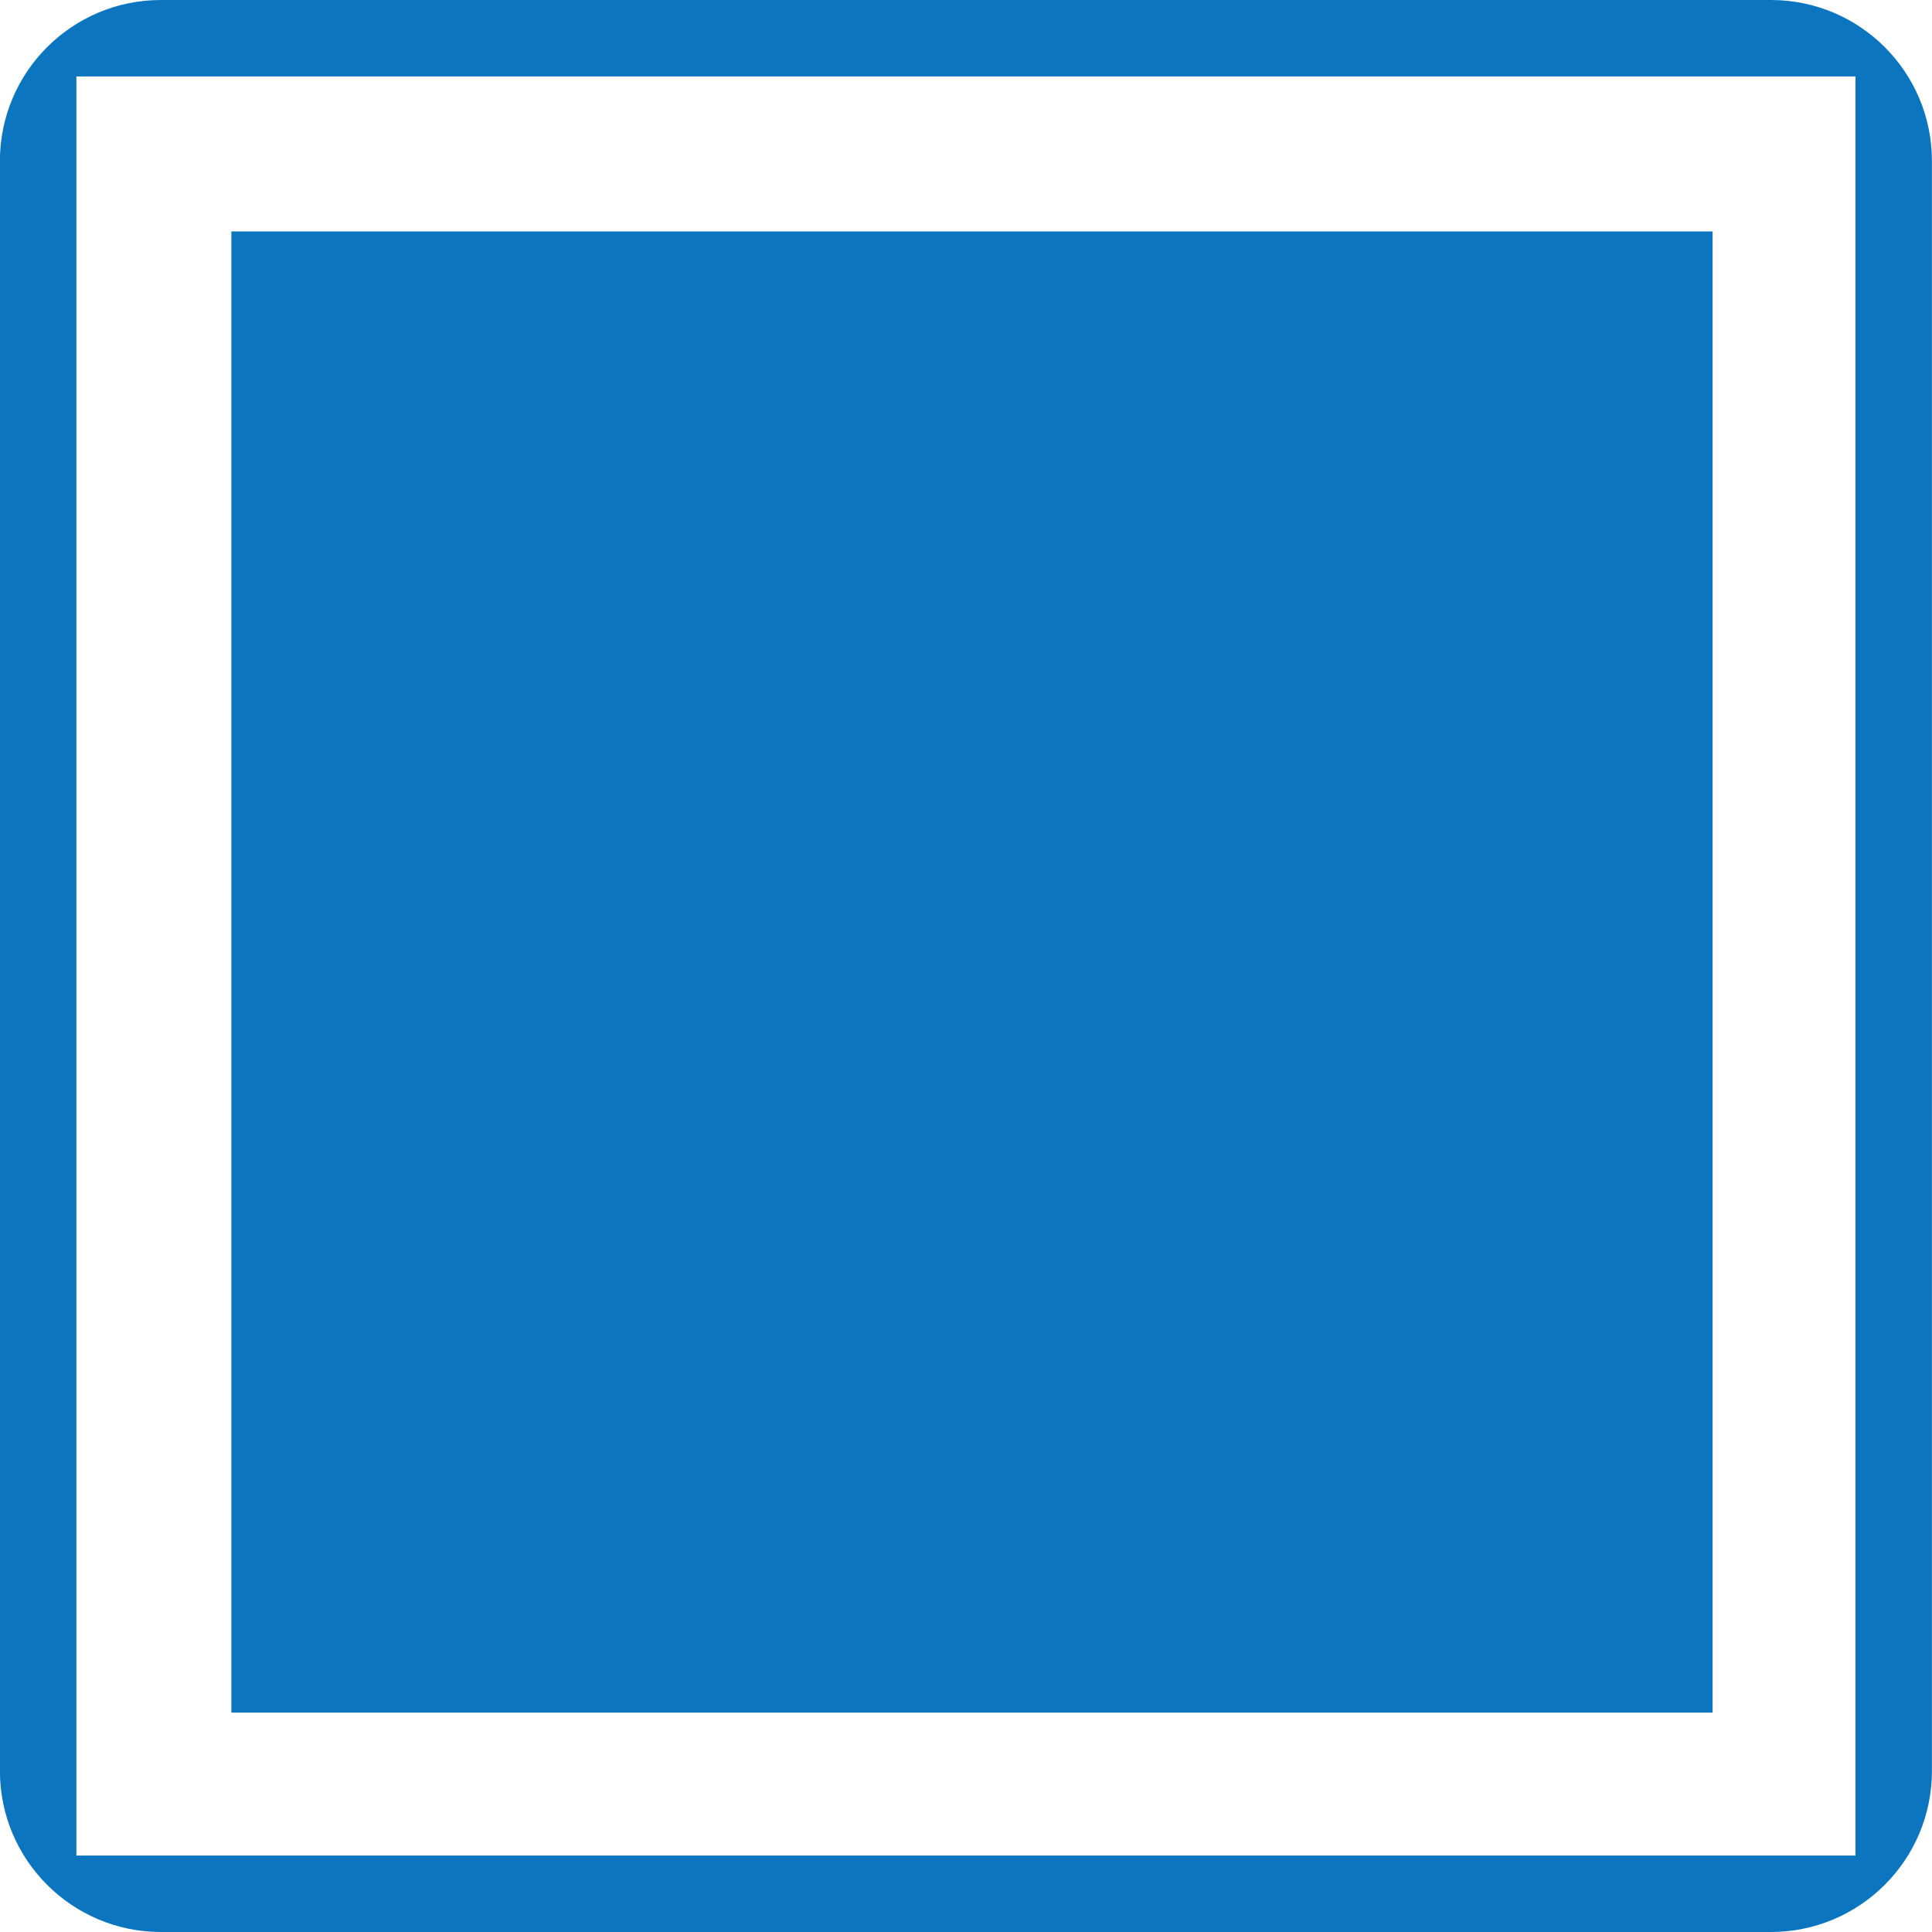 <svg 
 xmlns="http://www.w3.org/2000/svg"
 xmlns:xlink="http://www.w3.org/1999/xlink"
 width="24px" height="24px">
<path fill-rule="evenodd"  fill="rgb(11, 118, 191)"
 d="M21.999,24.000 L1.999,24.000 C0.895,24.000 -0.001,23.104 -0.001,22.000 L-0.001,1.999 C-0.001,0.895 0.895,-0.000 1.999,-0.000 L21.999,-0.000 C23.104,-0.000 23.999,0.895 23.999,1.999 L23.999,22.000 C23.999,23.104 23.104,24.000 21.999,24.000 ZM23.049,0.950 L0.949,0.950 L0.949,23.050 L23.049,23.050 L23.049,0.950 ZM21.274,21.275 L2.874,21.275 L2.874,2.875 L21.274,2.875 L21.274,21.275 Z"/>
</svg>